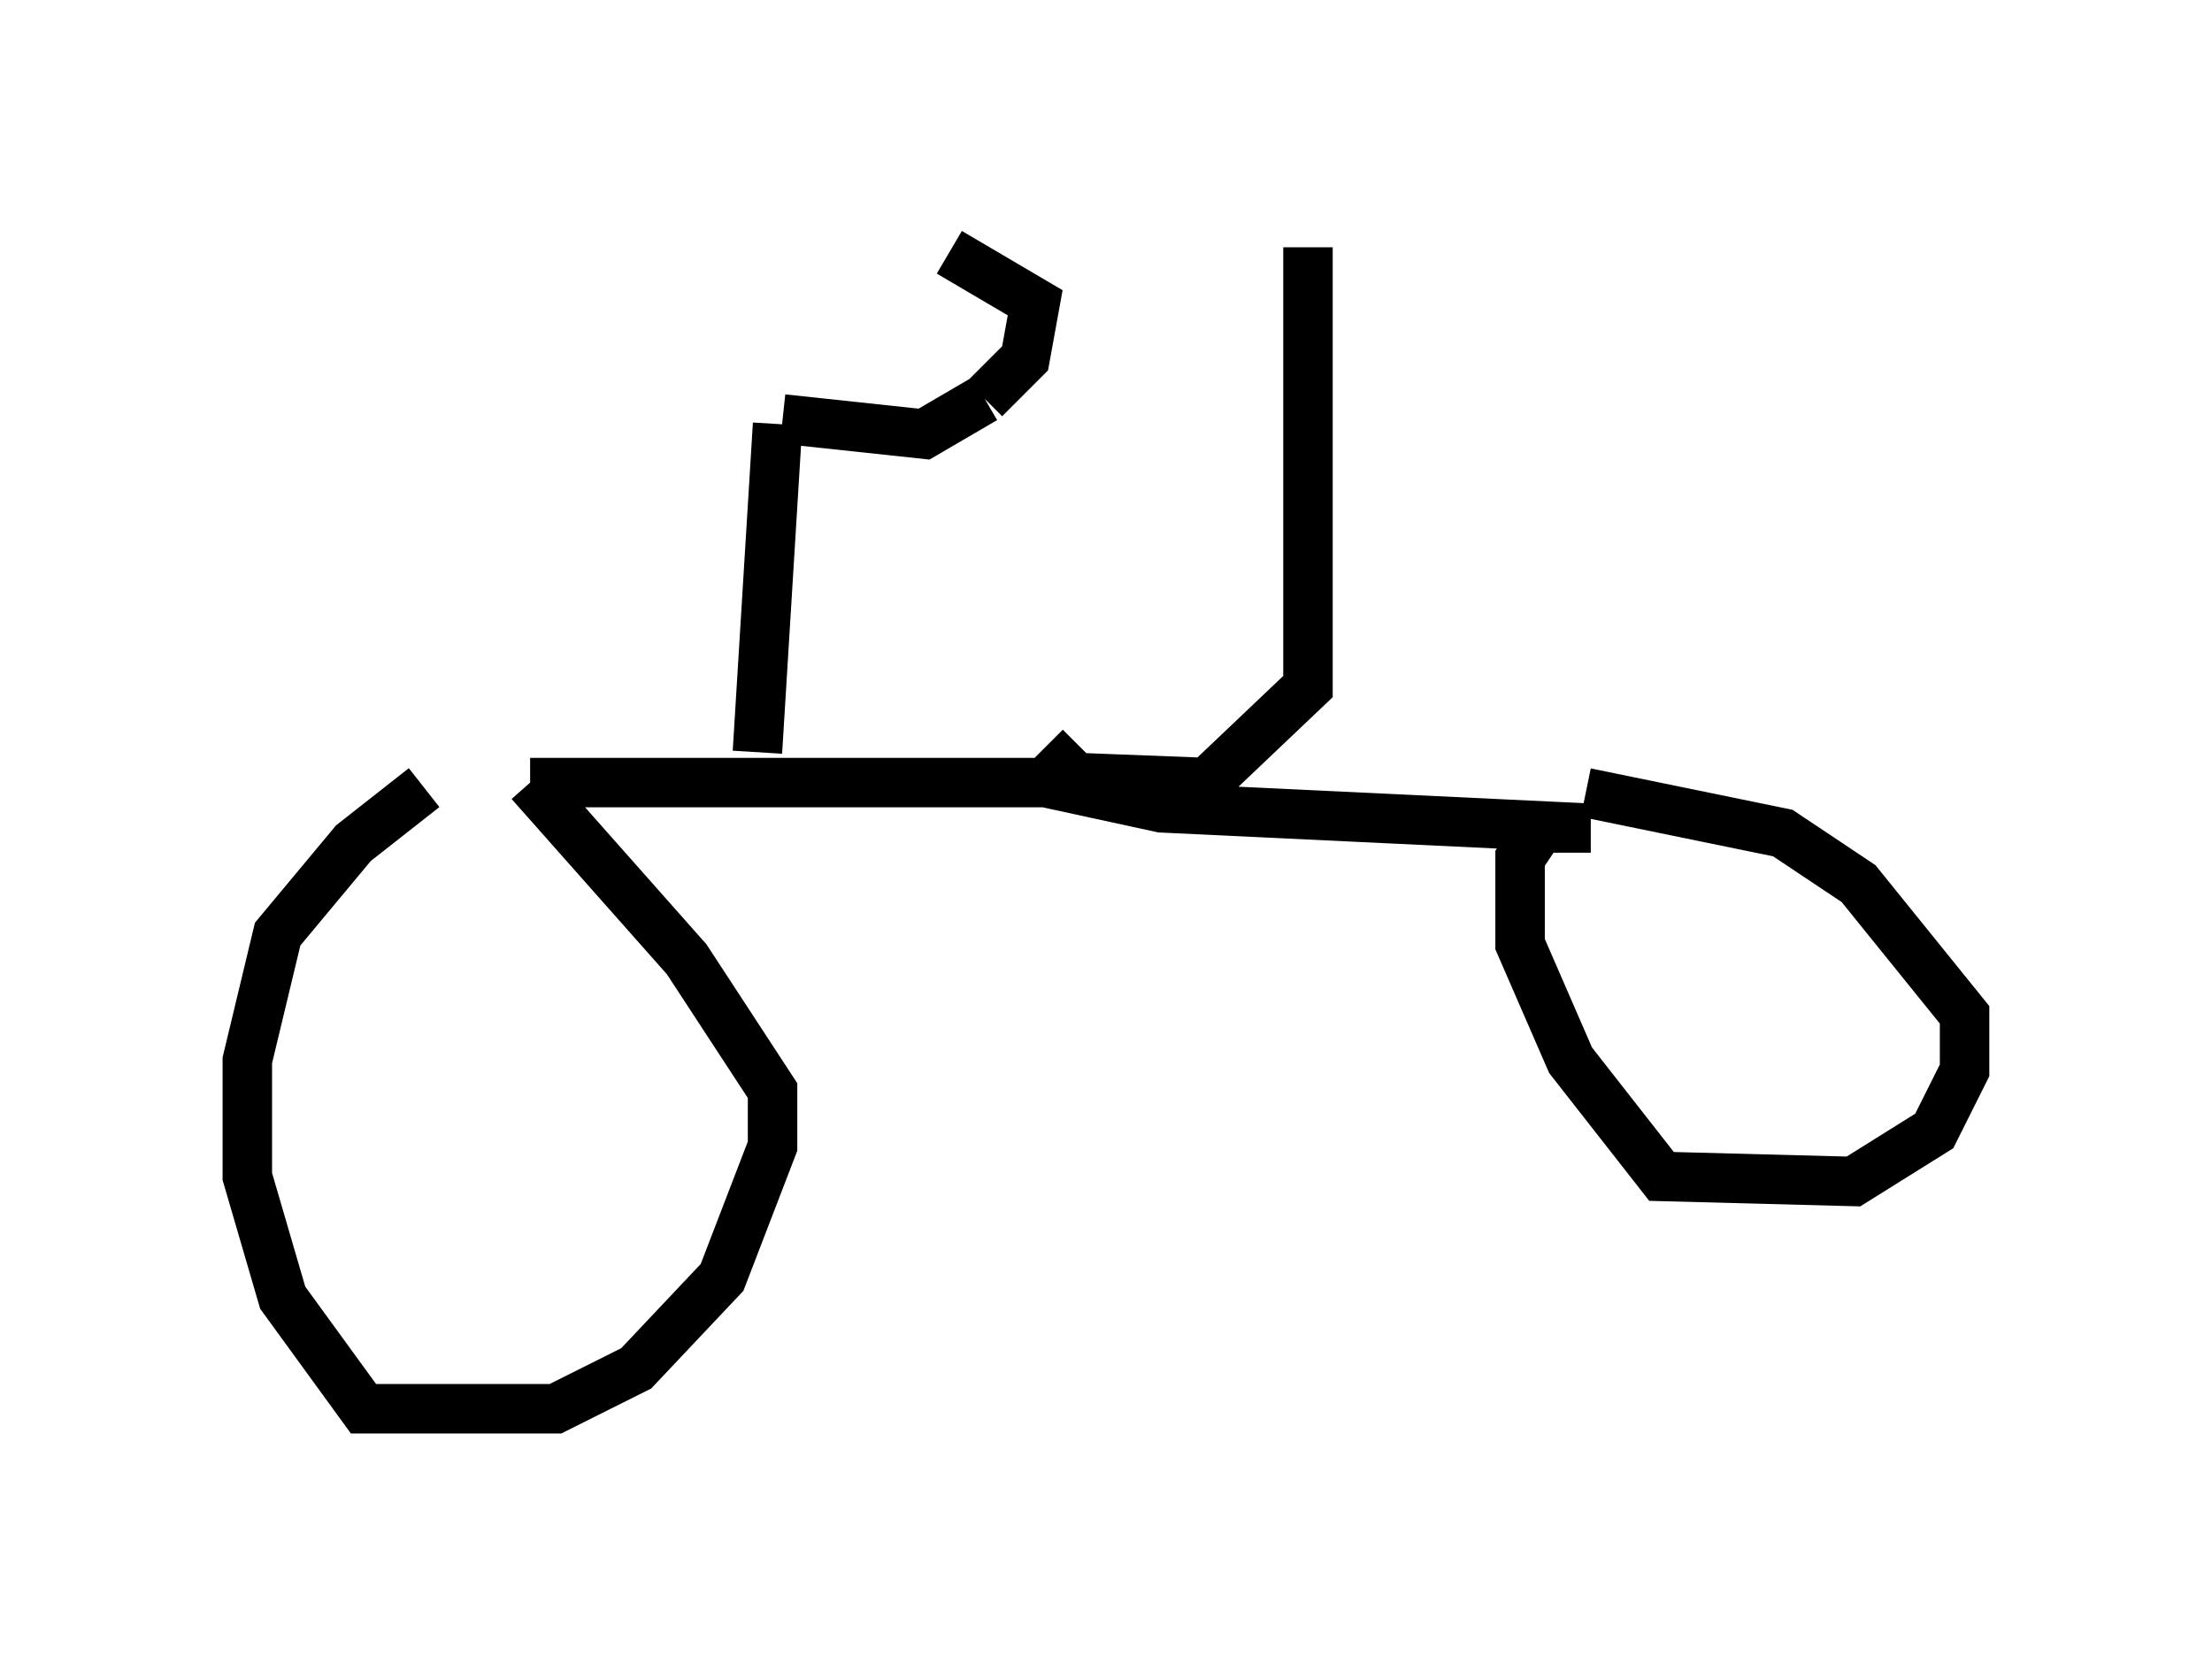 <?xml version="1.0" encoding="utf-8" ?>
<svg baseProfile="full" height="33.479" version="1.1" width="44.709" xmlns="http://www.w3.org/2000/svg" xmlns:ev="http://www.w3.org/2001/xml-events" xmlns:xlink="http://www.w3.org/1999/xlink"><defs /><rect fill="white" height="33.479" width="44.709" x="0" y="0" /><path d="M10.41, 15.923 m-1.838, 0.0 l-1.429, 1.123 -1.531, 1.838 l-0.613, 2.552 0.0, 2.348 l0.715, 2.45 1.633, 2.246 l3.879, 0.0 1.633, -0.817 l1.735, -1.838 1.021, -2.654 l0.0, -1.123 -1.735, -2.654 l-3.165, -3.573 m0.0, 0.0 l10.413, 0.0 2.348, 0.51 l8.575, 0.408 m0.102, 0.0 l-1.021, 0.0 -0.408, 0.613 l0.0, 1.735 1.021, 2.348 l1.838, 2.348 3.879, 0.102 l1.633, -1.021 0.613, -1.225 l0.0, -1.123 -2.144, -2.654 l-1.531, -1.021 -3.981, -0.817 m-5.615, -11.025 l0.0, 8.881 -2.042, 1.94 l-2.654, -0.102 -0.613, -0.613 m-5.819, 0.102 l0.408, -6.635 m0.102, -0.102 l2.858, 0.306 1.225, -0.715 m0.0, 0.0 l0.817, -0.817 0.204, -1.123 l-1.735, -1.021 " fill="none" stroke="black" stroke-width="1" /></svg>